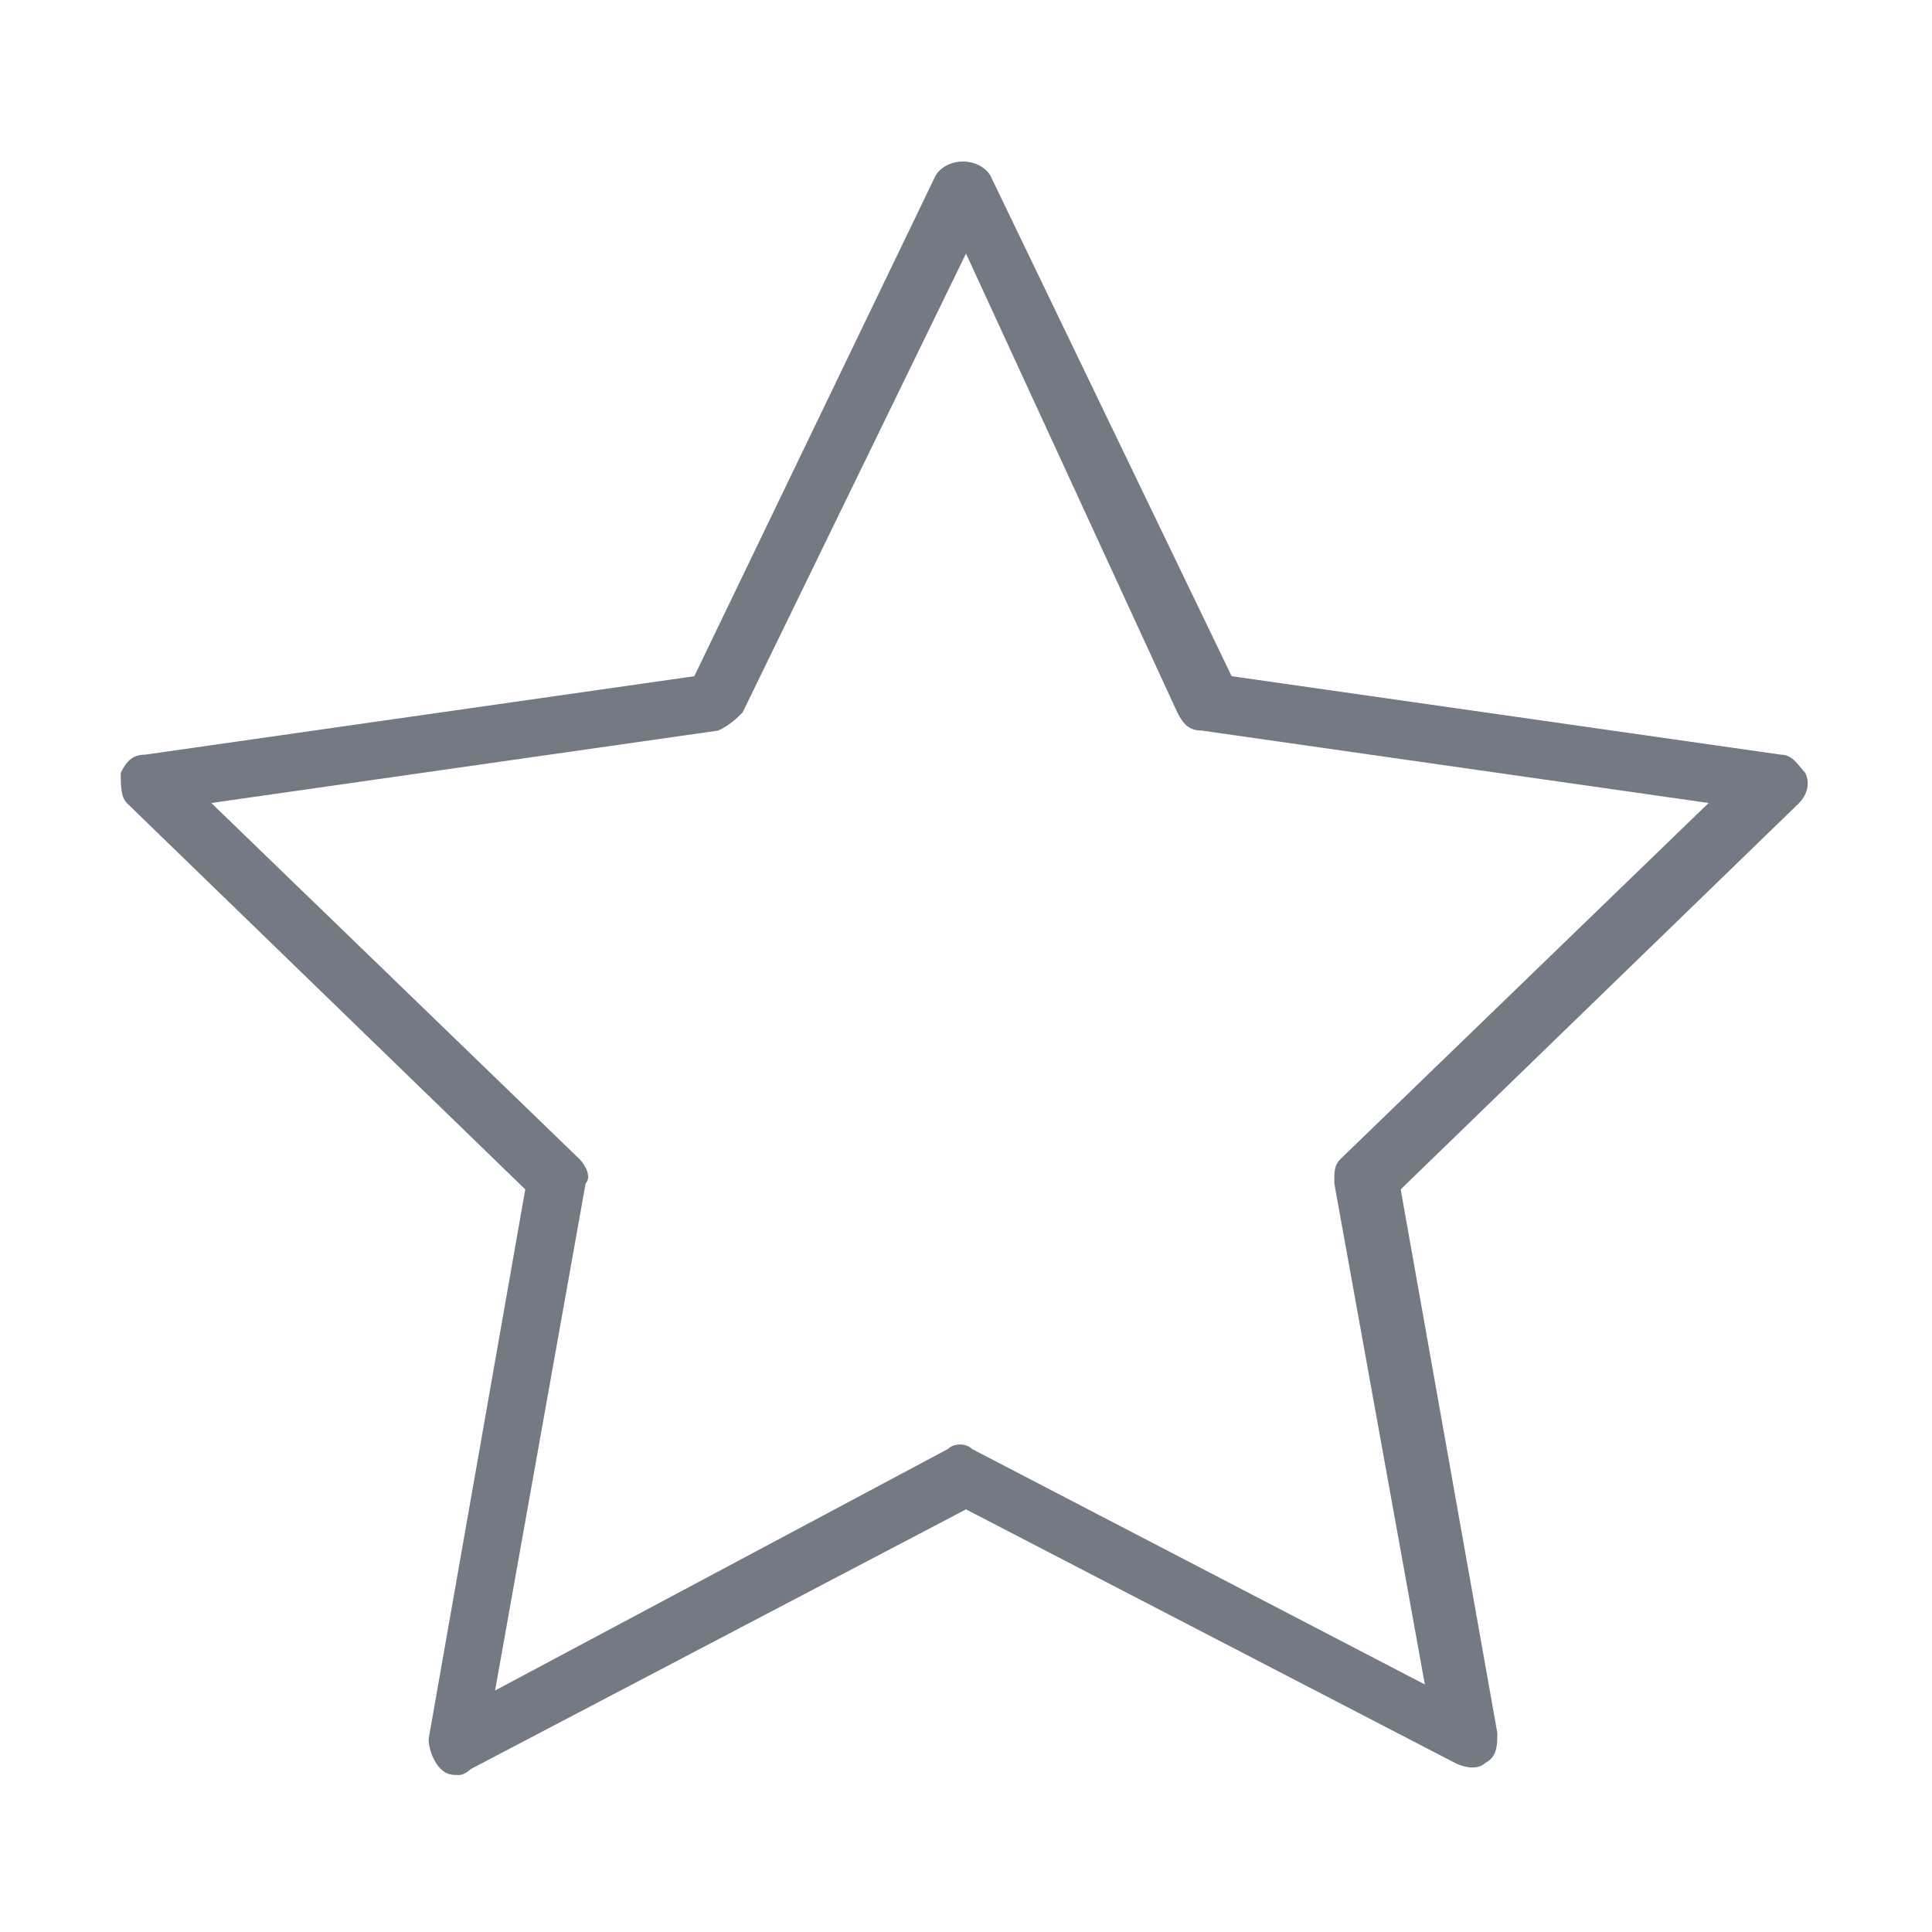 <?xml version="1.0" encoding="utf-8"?>
<!-- Generator: Adobe Illustrator 25.2.1, SVG Export Plug-In . SVG Version: 6.00 Build 0)  -->
<svg version="1.1" id="Camada_1" xmlns="http://www.w3.org/2000/svg" xmlns:xlink="http://www.w3.org/1999/xlink" x="0px" y="0px"
	 viewBox="0 0 32 32" style="enable-background:new 0 0 32 32;" xml:space="preserve">
<style type="text/css">
	.st0{fill:#737A83;}
</style>
<g id="Icon_feather-star">
	<path class="st0" d="M7.6,29.4c-0.1,0-0.2,0-0.3-0.1c-0.1-0.1-0.2-0.3-0.2-0.5l1.6-9.1l-6.6-6.4C2,13.2,2,13,2,12.8
		c0.1-0.2,0.2-0.3,0.4-0.3l9.1-1.3l4-8.3c0.2-0.3,0.7-0.3,0.9,0l4,8.3l9.1,1.3c0.2,0,0.3,0.2,0.4,0.3c0.1,0.2,0,0.4-0.1,0.5
		l-6.6,6.4l1.6,9c0,0.2,0,0.4-0.2,0.5c-0.1,0.1-0.3,0.1-0.5,0L16,25l-8.2,4.3C7.8,29.3,7.7,29.4,7.6,29.4z M3.5,13.3l6.1,5.9
		c0.1,0.1,0.2,0.3,0.1,0.4L8.2,28l7.5-4c0.1-0.1,0.3-0.1,0.4,0l7.5,3.9l-1.5-8.3c0-0.2,0-0.3,0.1-0.4l6.1-5.9l-8.4-1.2
		c-0.2,0-0.3-0.1-0.4-0.3L16,4.2l-3.7,7.6c-0.1,0.1-0.2,0.2-0.4,0.3L3.5,13.3z"/>
</g>
</svg>
